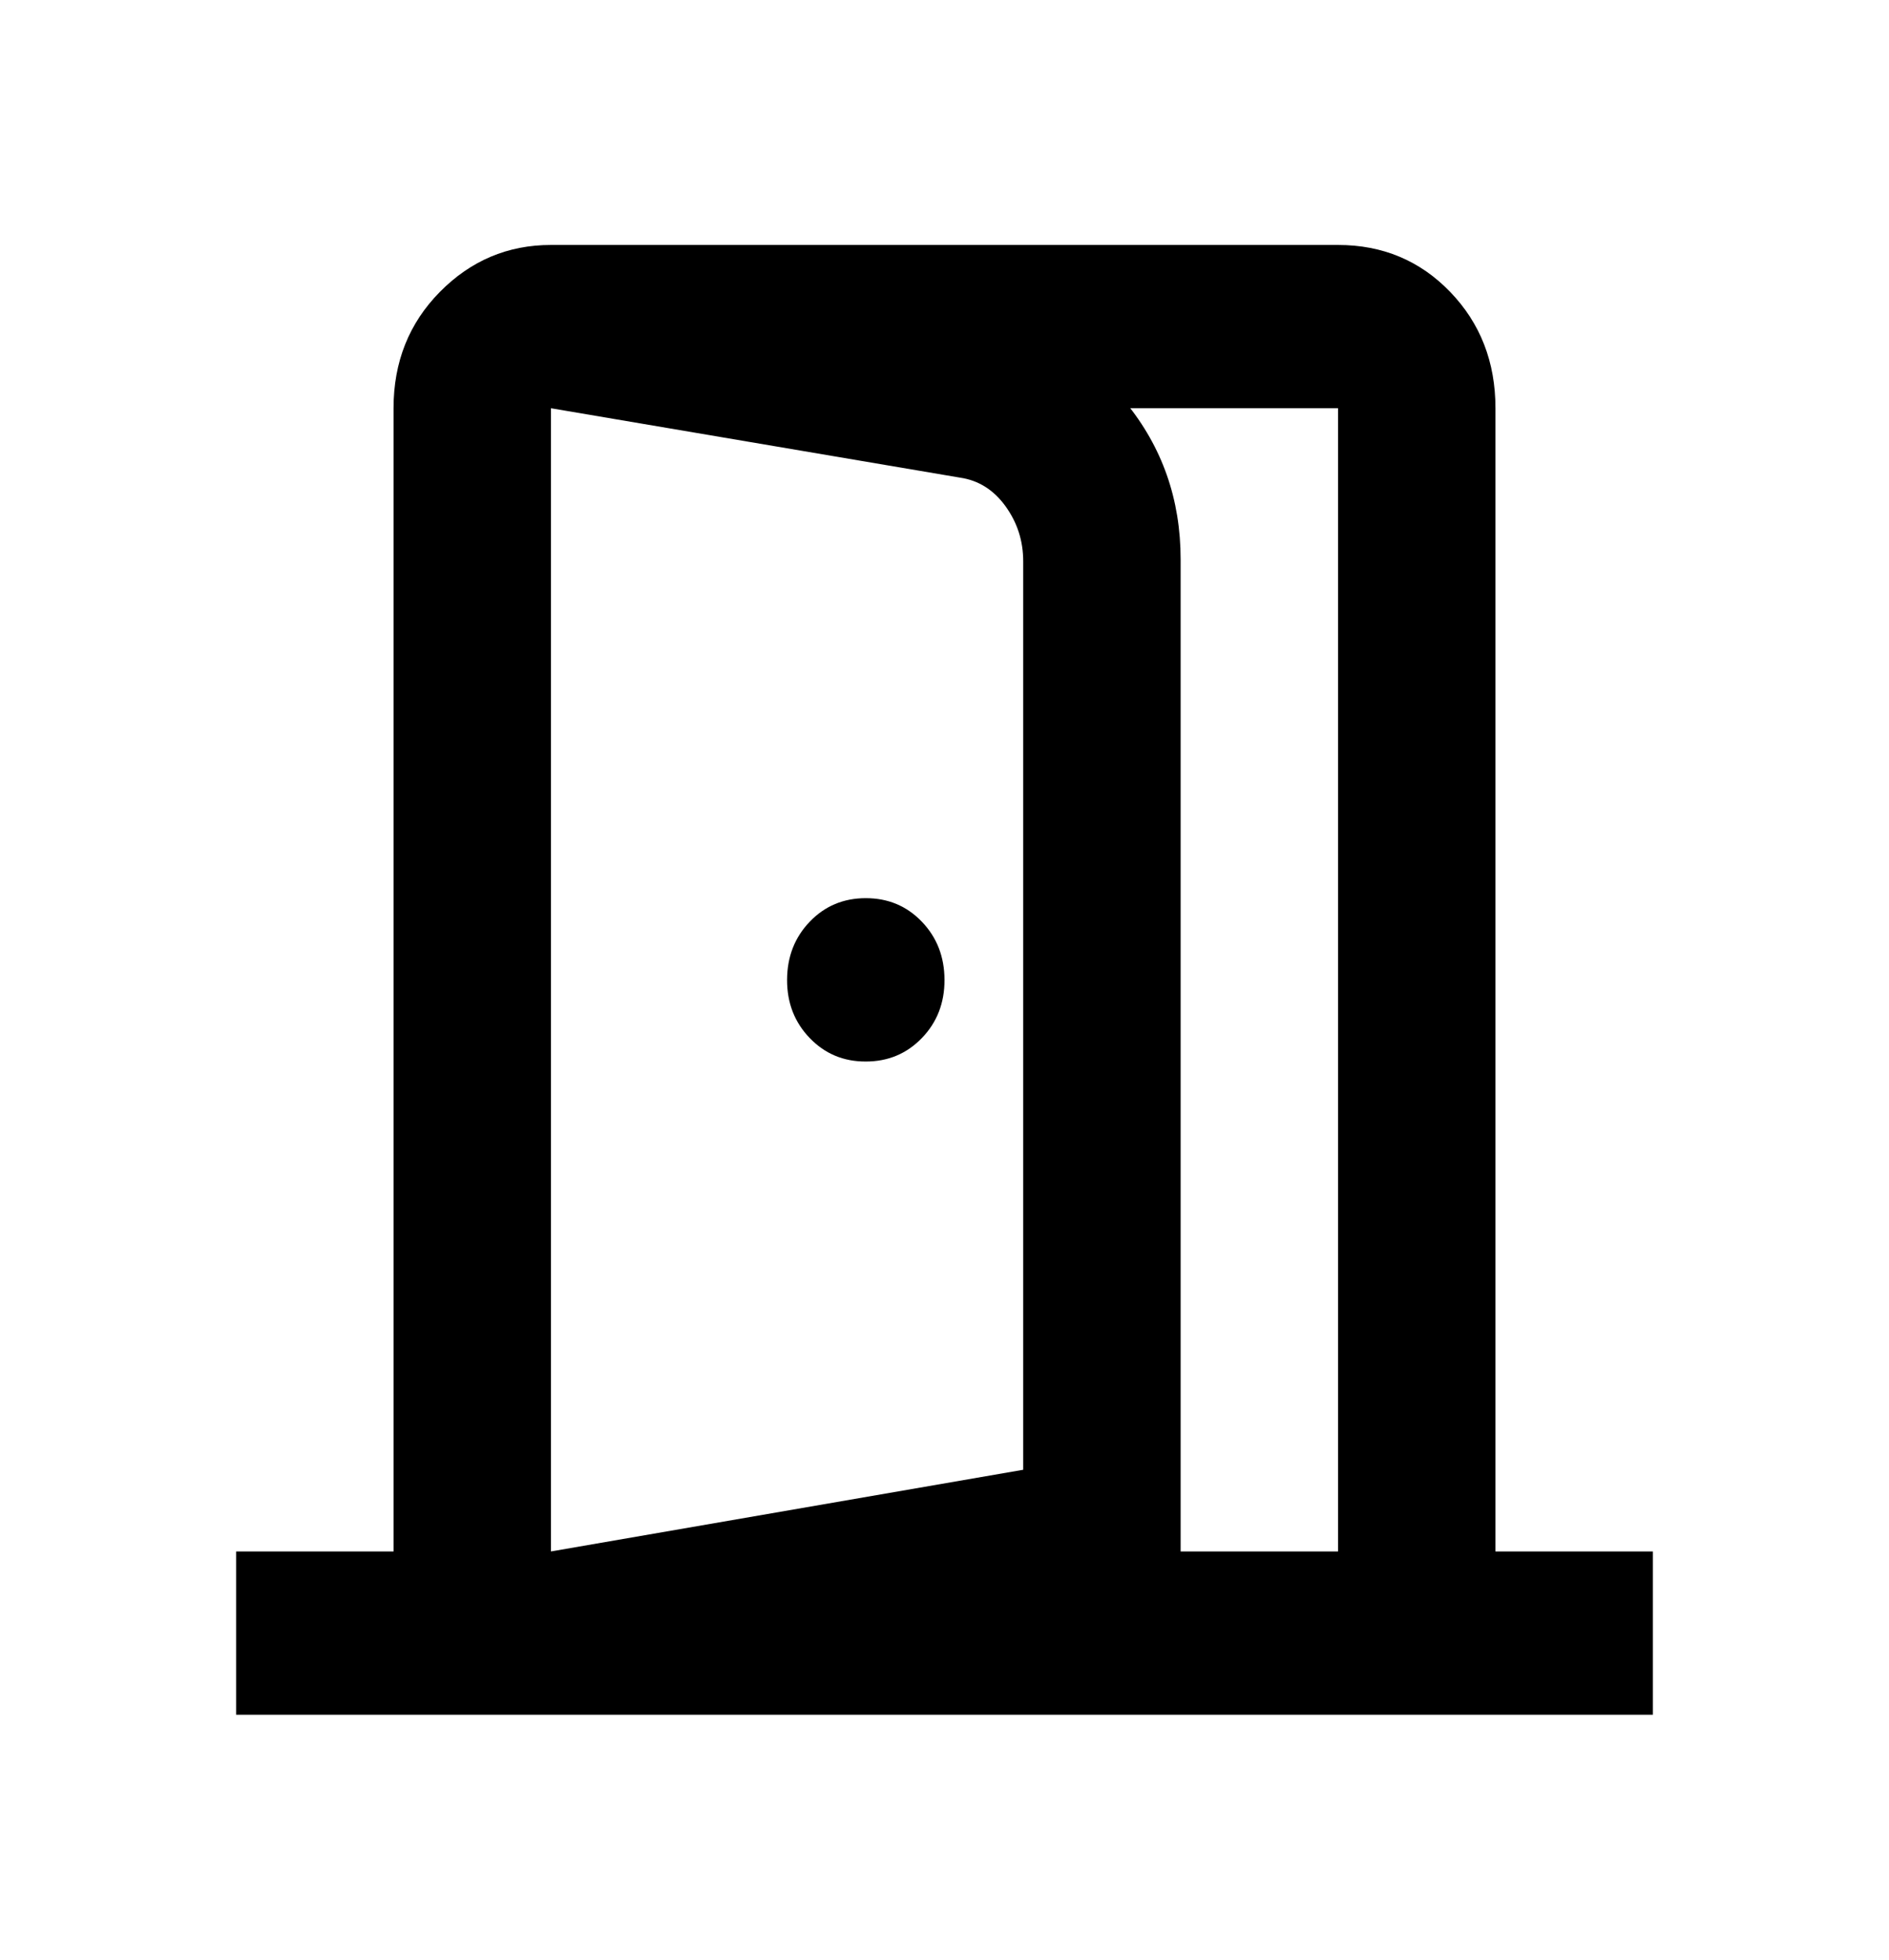 <svg width="27" height="28" viewBox="0 0 27 28" fill="none" xmlns="http://www.w3.org/2000/svg">
<g id="Frame">
<path id="Vector" d="M12.375 15.167C12.694 15.167 12.961 15.055 13.177 14.831C13.393 14.607 13.501 14.33 13.5 14C13.499 13.67 13.391 13.393 13.176 13.169C12.961 12.945 12.694 12.833 12.375 12.833C12.056 12.833 11.789 12.945 11.574 13.169C11.359 13.393 11.251 13.67 11.25 14C11.249 14.33 11.357 14.607 11.574 14.832C11.791 15.057 12.058 15.168 12.375 15.167ZM7.875 24.5V22.167L14.625 21V8.021C14.625 7.729 14.541 7.467 14.372 7.233C14.203 7 13.988 6.864 13.725 6.825L7.875 5.833V3.5L14.062 4.55C14.887 4.706 15.562 5.104 16.087 5.746C16.613 6.388 16.875 7.136 16.875 7.992V22.925L7.875 24.5ZM3.375 24.5V22.167H5.625V5.833C5.625 5.172 5.846 4.618 6.287 4.171C6.728 3.724 7.257 3.5 7.875 3.5H19.125C19.762 3.5 20.297 3.724 20.728 4.171C21.159 4.618 21.375 5.172 21.375 5.833V22.167H23.625V24.5H3.375ZM7.875 22.167H19.125V5.833H7.875V22.167Z" fill="black"/>
</g>
</svg>
